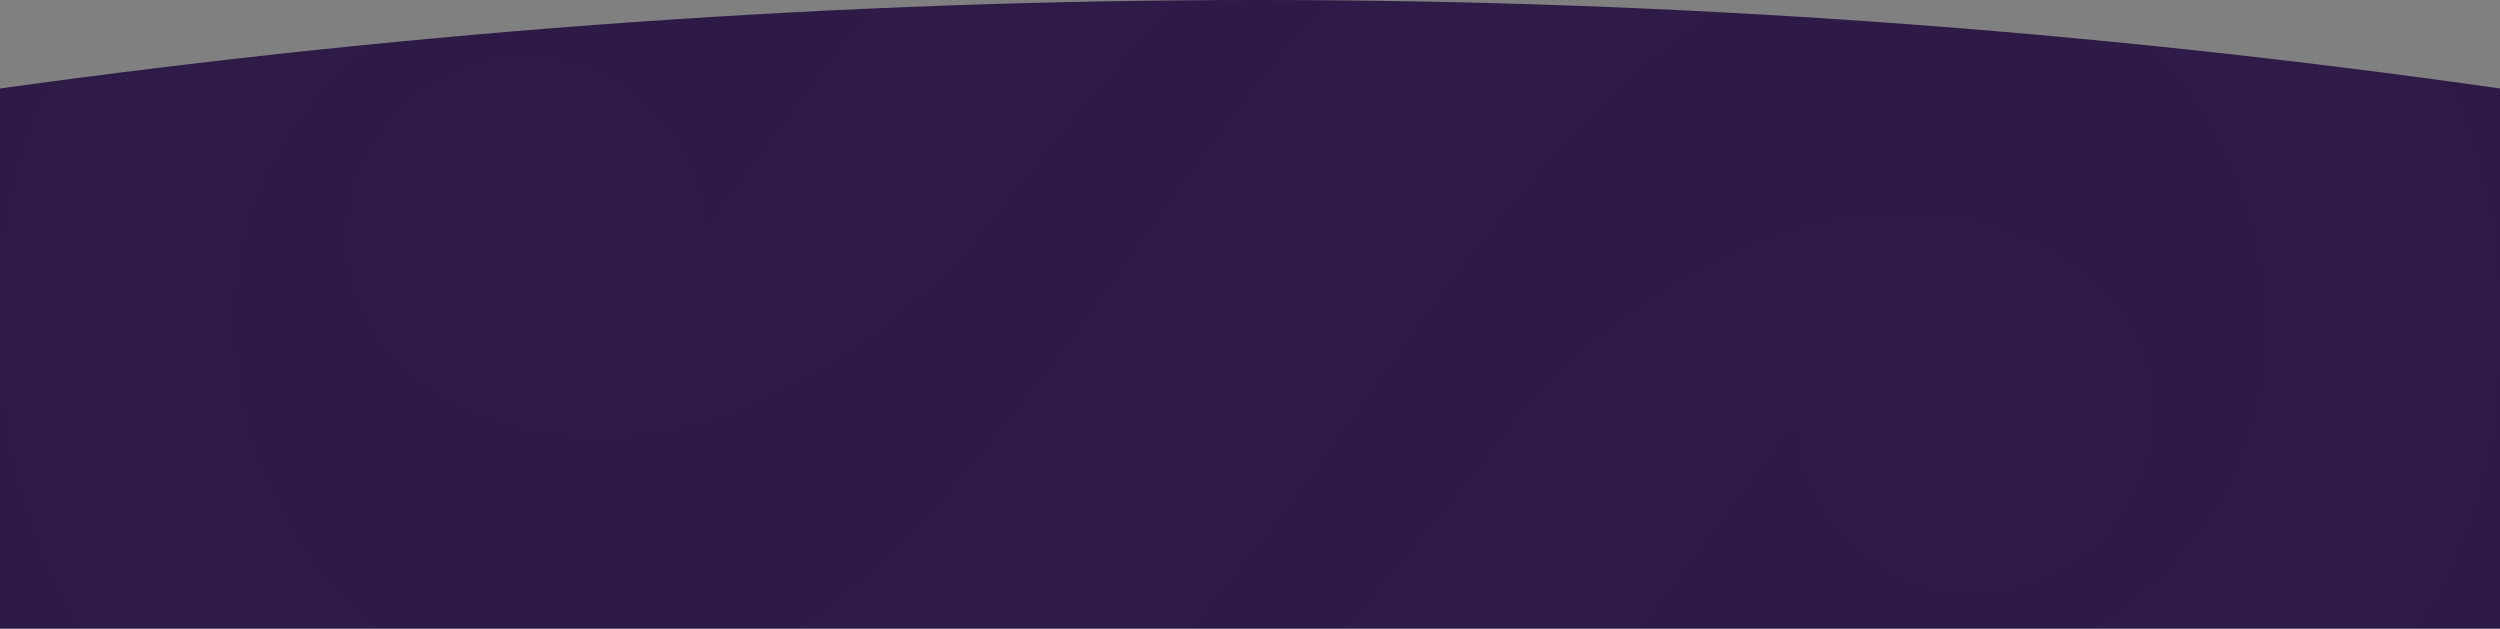<?xml version="1.0" encoding="UTF-8"?>
<svg width="1400px" height="352px" viewBox="0 0 1400 352" version="1.1" xmlns="http://www.w3.org/2000/svg" xmlns:xlink="http://www.w3.org/1999/xlink">
    <rect x="0" y="0" width="1400" height="352" fill="#808080" stroke="none"/>
    <!-- Generator: Sketch 54.1 (76490) - https://sketchapp.com -->
    <title>BannerBkgrd Copy</title>
    <desc>Created with Sketch.</desc>
    <defs>
        <path d="M0,49.548 C238.002,16.516 472.92,7.32747196e-15 704.755,0 C936.59,0 1168.338,16.516 1400,49.548 L1400,352 L0,352 L0,49.548 Z" id="path-1"></path>
    </defs>
    <g id="Symbols" stroke="none" stroke-width="1" fill="none" fill-rule="evenodd">
        <g id="BannerBkgrd-Copy">
            <g id="BLP_logo_white-Copy">
                <g id="Fill-1">
                    <mask id="mask-2" fill="white">
                        <use xlink:href="#path-1"></use>
                    </mask>
                    <use id="Mask" fill="#2E1A47" xlink:href="#path-1"></use>
                    <path d="M1399.999,185.097 C1400.009,183.386 1399.94,181.676 1399.9,179.955 C1399.732,165.667 1398.634,151.28 1396.646,136.854 C1396.557,136.28 1396.497,135.707 1396.408,135.133 C1394.301,120.459 1391.254,105.766 1387.268,91.082 C1387.169,90.756 1387.08,90.41 1387,90.084 C1385.21,83.587 1383.311,77.101 1381.154,70.644 C1354.761,-8.529 1304.904,-72.474 1238.902,-112.975 L1237.853,-113.578 C1233.649,-116.149 1229.376,-118.631 1225.023,-121.004 C1224.064,-121.538 1223.074,-122.022 1222.105,-122.527 C1218.336,-124.534 1214.537,-126.521 1210.669,-128.38 C1209.106,-129.132 1207.494,-129.834 1205.921,-130.556 C1202.597,-132.088 1199.273,-133.611 1195.88,-135.045 C1193.704,-135.964 1191.498,-136.785 1189.292,-137.655 C1186.413,-138.792 1183.554,-139.949 1180.626,-140.997 C1177.896,-141.996 1175.106,-142.886 1172.327,-143.816 C1169.873,-144.626 1167.43,-145.477 1164.947,-146.228 C1161.692,-147.217 1158.388,-148.097 1155.084,-148.997 C1152.997,-149.57 1150.929,-150.164 1148.812,-150.698 C1145.172,-151.617 1141.482,-152.408 1137.782,-153.199 C1135.933,-153.595 1134.093,-154.04 1132.223,-154.405 C1128.306,-155.177 1124.339,-155.829 1120.362,-156.462 C1118.641,-156.729 1116.939,-157.065 1115.198,-157.313 C1111.142,-157.896 1107.027,-158.351 1102.902,-158.796 C1101.181,-158.993 1099.469,-159.221 1097.738,-159.389 C1093.732,-159.765 1089.686,-160.002 1085.63,-160.249 C1083.681,-160.368 1081.752,-160.526 1079.793,-160.615 C1076.074,-160.773 1072.295,-160.803 1068.526,-160.852 C1066.162,-160.882 1063.807,-160.961 1061.413,-160.941 C1058.179,-160.922 1054.914,-160.783 1051.66,-160.694 C1048.633,-160.595 1045.625,-160.526 1042.578,-160.368 C1040.086,-160.229 1037.563,-159.982 1035.05,-159.804 C1031.143,-159.518 1027.235,-159.221 1023.288,-158.806 C1021.795,-158.657 1020.281,-158.43 1018.787,-158.262 C1013.722,-157.678 1008.648,-157.046 1003.533,-156.245 C1003.316,-156.225 1003.108,-156.185 1002.88,-156.146 C978.436,-152.369 953.359,-146.357 927.748,-137.823 C799.197,-94.999 698.127,53.31 604.436,185.038 C539.928,271.488 471.394,351.57 406.589,373.798 C366.703,387.473 328.647,392.744 293.717,390.331 C223.561,376.913 168.995,329.738 142.899,253.69 C140.772,247.51 138.961,241.359 137.359,235.249 C137.24,234.774 137.062,234.299 136.943,233.825 C135.707,228.96 134.787,224.144 133.877,219.349 C133.54,217.559 133.075,215.75 132.779,213.97 C132.136,210.064 131.77,206.227 131.344,202.361 C131.067,199.8 130.652,197.21 130.464,194.659 C130.207,191.198 130.207,187.796 130.118,184.385 C130.048,181.547 129.86,178.67 129.91,175.862 C129.969,172.648 130.226,169.494 130.434,166.33 C130.592,164.085 130.652,161.831 130.86,159.626 C131.226,156.086 131.789,152.615 132.343,149.134 C132.63,147.345 132.818,145.516 133.155,143.736 C133.906,139.741 134.866,135.815 135.875,131.89 C136.172,130.703 136.409,129.497 136.736,128.31 C137.972,123.831 139.436,119.411 140.999,115.061 C141.217,114.477 141.375,113.894 141.583,113.31 C154.374,78.999 177.443,48.505 209.652,23.607 C210.176,23.202 210.641,22.777 211.166,22.381 C214.42,19.909 217.873,17.566 221.305,15.202 C223.007,14.045 224.629,12.829 226.36,11.702 C228.457,10.337 230.703,9.072 232.86,7.747 C236.193,5.72 239.487,3.643 242.96,1.725 C243.365,1.498 243.791,1.3 244.196,1.082 C260.43,-7.807 278.226,-15.559 297.575,-22.006 C348.214,-38.875 422.011,-29.175 501.209,-10.121 C464.341,33.683 428.145,85.407 401.88,119.757 C400.021,122.18 398.19,124.415 396.331,126.719 C395.322,127.964 394.313,129.299 393.304,130.506 C392.621,76.448 348.62,32.783 294.4,32.783 C239.705,32.783 195.397,77.101 195.397,131.732 C195.397,131.959 195.417,132.177 195.427,132.414 C195.417,132.721 195.377,133.027 195.377,133.343 C195.377,158.004 204.469,180.489 219.426,197.803 C219.426,197.793 219.386,197.783 219.386,197.783 C219.426,197.803 219.446,197.833 219.485,197.862 C229.239,209.144 241.496,218.182 255.384,224.144 C279.077,237.187 304.263,243.218 329.824,243.821 C330.378,243.831 330.932,243.831 331.486,243.841 C336.413,243.91 341.339,243.841 346.285,243.515 C348.501,243.386 350.717,243.109 352.923,242.902 C355.149,242.684 357.365,242.447 359.581,242.15 C367.386,241.142 375.191,239.846 382.956,237.978 L383.194,237.918 C386.587,237.088 389.97,236.178 393.343,235.199 C393.63,235.12 393.917,235.041 394.184,234.962 C397.439,233.993 400.673,232.974 403.918,231.877 C404.304,231.758 404.69,231.62 405.076,231.481 C408.241,230.394 411.397,229.247 414.543,228.03 C414.958,227.872 415.364,227.704 415.769,227.546 C418.915,226.31 422.061,225.034 425.177,223.66 C425.483,223.541 425.78,223.393 426.087,223.254 C442.627,215.997 458.712,207.088 474.035,196.903 C474.599,196.527 475.183,196.162 475.756,195.776 C478.032,194.253 480.257,192.671 482.503,191.079 C483.571,190.328 484.669,189.576 485.728,188.805 C487.736,187.361 489.724,185.848 491.703,184.365 C492.949,183.416 494.196,182.487 495.432,181.527 C497.272,180.094 499.102,178.63 500.913,177.157 C502.248,176.079 503.574,175.001 504.889,173.914 C506.591,172.49 508.292,171.036 509.974,169.593 C511.339,168.416 512.685,167.229 514.02,166.033 C515.652,164.599 517.255,163.146 518.848,161.682 C520.193,160.436 521.518,159.181 522.844,157.925 C524.377,156.461 525.911,155.008 527.404,153.525 C528.74,152.21 530.046,150.895 531.342,149.56 C532.796,148.096 534.25,146.623 535.665,145.13 C536.951,143.775 538.207,142.411 539.463,141.046 C540.838,139.543 542.233,138.05 543.578,136.527 C544.805,135.153 545.982,133.759 547.179,132.365 C548.495,130.832 549.84,129.319 551.106,127.777 C552.274,126.372 553.382,124.949 554.509,123.525 C555.697,122.051 556.933,120.578 558.09,119.085 C635.162,19.385 729.297,-79.89 729.297,-79.89 L729.288,-79.89 L729.297,-79.91 C729.297,-79.91 729.189,-79.949 729.139,-79.969 C729.199,-80.019 729.297,-80.137 729.297,-80.137 C729.297,-80.137 727.804,-80.661 725.153,-81.512 C726.261,-82.698 726.894,-83.38 726.894,-83.38 C726.894,-83.38 726.785,-83.42 726.716,-83.44 C726.795,-83.519 726.894,-83.638 726.894,-83.638 L726.884,-83.638 L726.894,-83.647 C726.894,-83.647 720.572,-85.852 710.363,-88.502 C553.402,-134.827 380.543,-188.46 253.544,-144.893 C225.905,-135.401 200.709,-123.842 177.542,-110.77 C174.989,-109.336 172.308,-108.011 169.816,-106.538 C166.057,-104.323 162.545,-101.91 158.924,-99.607 C154.087,-96.531 149.16,-93.525 144.531,-90.302 C143.472,-89.56 142.523,-88.759 141.464,-88.018 C49.327,-22.421 1.527,73.146 0.073,174.843 C0.053,174.813 0.033,174.784 0.023,174.764 C0.023,175.071 0.023,175.387 0.023,175.693 C0.023,175.773 0.023,175.842 0.023,175.921 L0.023,176 C0.023,176.564 0.033,177.117 0.033,177.681 C0.023,178.047 0.003,178.393 0.003,178.759 L0.003,178.907 C-0.016,180.786 0.053,182.674 0.102,184.553 C0.3,198.624 1.369,212.793 3.327,226.992 C3.416,227.665 3.515,228.337 3.614,229.009 C5.701,243.545 8.719,258.109 12.676,272.645 C12.804,273.129 12.923,273.624 13.061,274.108 C14.832,280.535 16.712,286.953 18.858,293.36 C45.231,372.503 95.059,436.429 161.021,476.93 C161.506,477.216 162.011,477.493 162.495,477.8 C166.571,480.272 170.696,482.684 174.89,484.968 C176.008,485.582 177.136,486.125 178.254,486.719 C181.884,488.647 185.535,490.565 189.244,492.345 C190.946,493.166 192.687,493.917 194.408,494.708 C197.603,496.181 200.798,497.645 204.053,499.019 C206.348,499.988 208.683,500.868 211.007,501.778 C213.757,502.866 216.508,503.973 219.307,504.992 C222.156,506.01 225.055,506.949 227.953,507.899 C230.288,508.68 232.622,509.491 234.986,510.212 C238.34,511.231 241.743,512.141 245.146,513.06 C247.134,513.604 249.123,514.187 251.131,514.692 C254.86,515.631 258.629,516.442 262.408,517.253 C264.199,517.628 265.95,518.044 267.74,518.4 C271.717,519.181 275.753,519.843 279.789,520.496 C281.451,520.753 283.093,521.069 284.775,521.307 C288.88,521.91 293.045,522.365 297.209,522.82 C298.891,523.007 300.553,523.225 302.235,523.393 C306.271,523.759 310.356,524.006 314.442,524.263 C316.361,524.382 318.25,524.53 320.189,524.609 C323.929,524.787 327.707,524.817 331.486,524.856 C333.851,524.896 336.205,524.965 338.579,524.955 C341.804,524.936 345.059,524.797 348.313,524.688 C351.35,524.589 354.367,524.53 357.434,524.372 C359.887,524.224 362.38,523.986 364.853,523.808 C368.81,523.522 372.747,523.225 376.744,522.81 C378.178,522.661 379.642,522.444 381.087,522.286 C386.201,521.692 391.325,521.05 396.509,520.259 C396.647,520.229 396.796,520.209 396.934,520.189 C421.447,516.402 446.584,510.38 472.264,501.827 C600.796,459.003 701.856,310.723 795.537,178.996 C860.055,92.536 928.599,12.444 993.394,-9.784 C1033.299,-23.479 1072.028,-24.419 1106.958,-22.026 C1177.114,-8.598 1230.998,34.266 1257.094,110.305 C1259.31,116.751 1261.229,123.169 1262.871,129.537 C1262.921,129.715 1262.98,129.902 1263.02,130.08 C1264.335,135.192 1265.315,140.255 1266.254,145.298 C1266.551,146.85 1266.957,148.423 1267.204,149.965 C1267.887,154.029 1268.263,158.053 1268.708,162.078 C1268.965,164.481 1269.351,166.913 1269.539,169.296 C1269.806,172.935 1269.816,176.494 1269.895,180.074 C1269.954,182.744 1270.132,185.443 1270.083,188.083 C1270.023,191.494 1269.756,194.856 1269.529,198.228 C1269.39,200.255 1269.341,202.302 1269.133,204.309 C1268.757,208.057 1268.174,211.725 1267.57,215.394 C1267.323,217.005 1267.145,218.627 1266.858,220.209 C1266.066,224.401 1265.057,228.535 1263.999,232.628 C1263.752,233.627 1263.554,234.655 1263.287,235.634 C1261.971,240.351 1260.467,244.978 1258.796,249.556 C1258.657,249.912 1258.558,250.278 1258.43,250.624 C1245.599,285.104 1222.402,315.766 1189.955,340.723 C1189.579,341.01 1189.252,341.307 1188.886,341.583 C1185.483,344.174 1181.873,346.626 1178.272,349.079 C1176.739,350.127 1175.274,351.244 1173.692,352.262 C1171.456,353.716 1169.072,355.061 1166.767,356.475 C1163.572,358.423 1160.426,360.4 1157.082,362.249 C1156.578,362.536 1156.024,362.803 1155.5,363.08 C1139.355,371.9 1121.658,379.612 1102.427,386.01 C1051.788,402.879 977.991,393.169 898.783,374.125 C935.662,330.331 971.858,278.597 998.112,244.247 C999.972,241.824 1001.812,239.579 1003.662,237.295 C1004.661,236.04 1005.69,234.705 1006.689,233.488 C1007.372,287.546 1051.383,331.211 1105.593,331.211 C1160.297,331.211 1204.605,286.913 1204.605,232.272 C1204.605,232.025 1204.576,231.798 1204.566,231.541 C1204.576,231.244 1204.615,230.967 1204.615,230.67 C1204.615,206 1195.514,183.515 1180.557,166.211 C1180.567,166.211 1180.597,166.231 1180.597,166.231 C1180.567,166.191 1180.537,166.171 1180.507,166.142 C1170.744,154.869 1158.507,145.832 1144.608,139.86 C1120.916,126.827 1095.73,120.786 1070.178,120.192 C1069.624,120.173 1069.07,120.173 1068.506,120.163 C1063.58,120.094 1058.644,120.173 1053.688,120.499 C1051.501,120.628 1049.305,120.885 1047.109,121.092 C1044.873,121.32 1042.628,121.557 1040.382,121.864 C1032.587,122.872 1024.802,124.158 1017.046,126.036 C1016.967,126.046 1016.878,126.066 1016.809,126.086 C1013.416,126.906 1010.033,127.816 1006.649,128.805 C1006.372,128.874 1006.095,128.963 1005.799,129.052 C1002.554,130.001 999.309,131.02 996.084,132.127 C995.699,132.256 995.313,132.394 994.927,132.523 C991.751,133.61 988.606,134.748 985.46,135.964 C985.054,136.132 984.639,136.29 984.233,136.458 C981.078,137.694 977.942,138.98 974.826,140.334 C974.519,140.463 974.212,140.611 973.916,140.74 C957.376,148.007 941.291,156.916 925.967,167.101 C925.384,167.487 924.81,167.842 924.246,168.218 C921.971,169.751 919.735,171.323 917.509,172.915 C916.421,173.676 915.343,174.418 914.265,175.189 C912.247,176.653 910.278,178.146 908.29,179.649 C907.053,180.588 905.807,181.527 904.58,182.467 C902.72,183.92 900.91,185.374 899.08,186.847 C897.754,187.915 896.429,189.003 895.113,190.1 C893.392,191.524 891.7,192.958 890.019,194.421 C888.663,195.598 887.308,196.784 885.973,197.961 C884.35,199.405 882.748,200.858 881.155,202.322 C879.81,203.568 878.474,204.823 877.149,206.089 C875.615,207.543 874.092,209.006 872.598,210.469 C871.263,211.784 869.957,213.119 868.651,214.454 C867.207,215.918 865.743,217.391 864.338,218.874 C863.052,220.229 861.796,221.593 860.539,222.968 C859.154,224.461 857.769,225.964 856.424,227.467 C855.197,228.861 854.02,230.245 852.823,231.639 C851.508,233.162 850.162,234.695 848.886,236.237 C847.729,237.622 846.621,239.055 845.483,240.469 C844.296,241.953 843.06,243.416 841.912,244.919 C764.841,344.619 670.695,443.894 670.695,443.894 L670.705,443.904 L670.695,443.914 C670.695,443.914 670.804,443.943 670.863,443.963 C670.794,444.032 670.695,444.131 670.695,444.131 C670.695,444.131 672.199,444.675 674.84,445.516 C673.742,446.702 673.109,447.384 673.109,447.384 C673.109,447.384 673.208,447.414 673.277,447.444 C673.198,447.533 673.109,447.632 673.109,447.632 L673.119,447.641 L673.109,447.651 C673.109,447.651 679.42,449.866 689.629,452.506 C846.601,498.831 1019.44,552.464 1146.448,508.887 C1166.322,502.075 1184.969,494.204 1202.518,485.502 C1202.597,485.463 1202.676,485.423 1202.746,485.394 C1209.433,482.061 1215.823,478.512 1222.174,474.932 C1224.835,473.439 1227.625,472.055 1230.226,470.512 C1233.847,468.367 1237.23,466.053 1240.742,463.808 C1245.708,460.674 1250.753,457.589 1255.501,454.286 C1256.402,453.643 1257.223,452.961 1258.123,452.309 C1350.537,386.722 1398.476,291.007 1399.92,189.171 C1399.94,189.191 1399.959,189.22 1399.969,189.25 C1399.969,188.963 1399.969,188.676 1399.959,188.399 C1399.959,188.291 1399.979,188.182 1399.979,188.093 L1399.979,188.014 C1399.989,187.411 1399.959,186.817 1399.959,186.214 C1399.979,185.898 1399.999,185.572 1399.999,185.255 L1399.999,185.097 Z" fill="#FEFEFE" opacity="0.05" mask="url(#mask-2)"></path>
                </g>
            </g>
        </g>
    </g>
</svg>